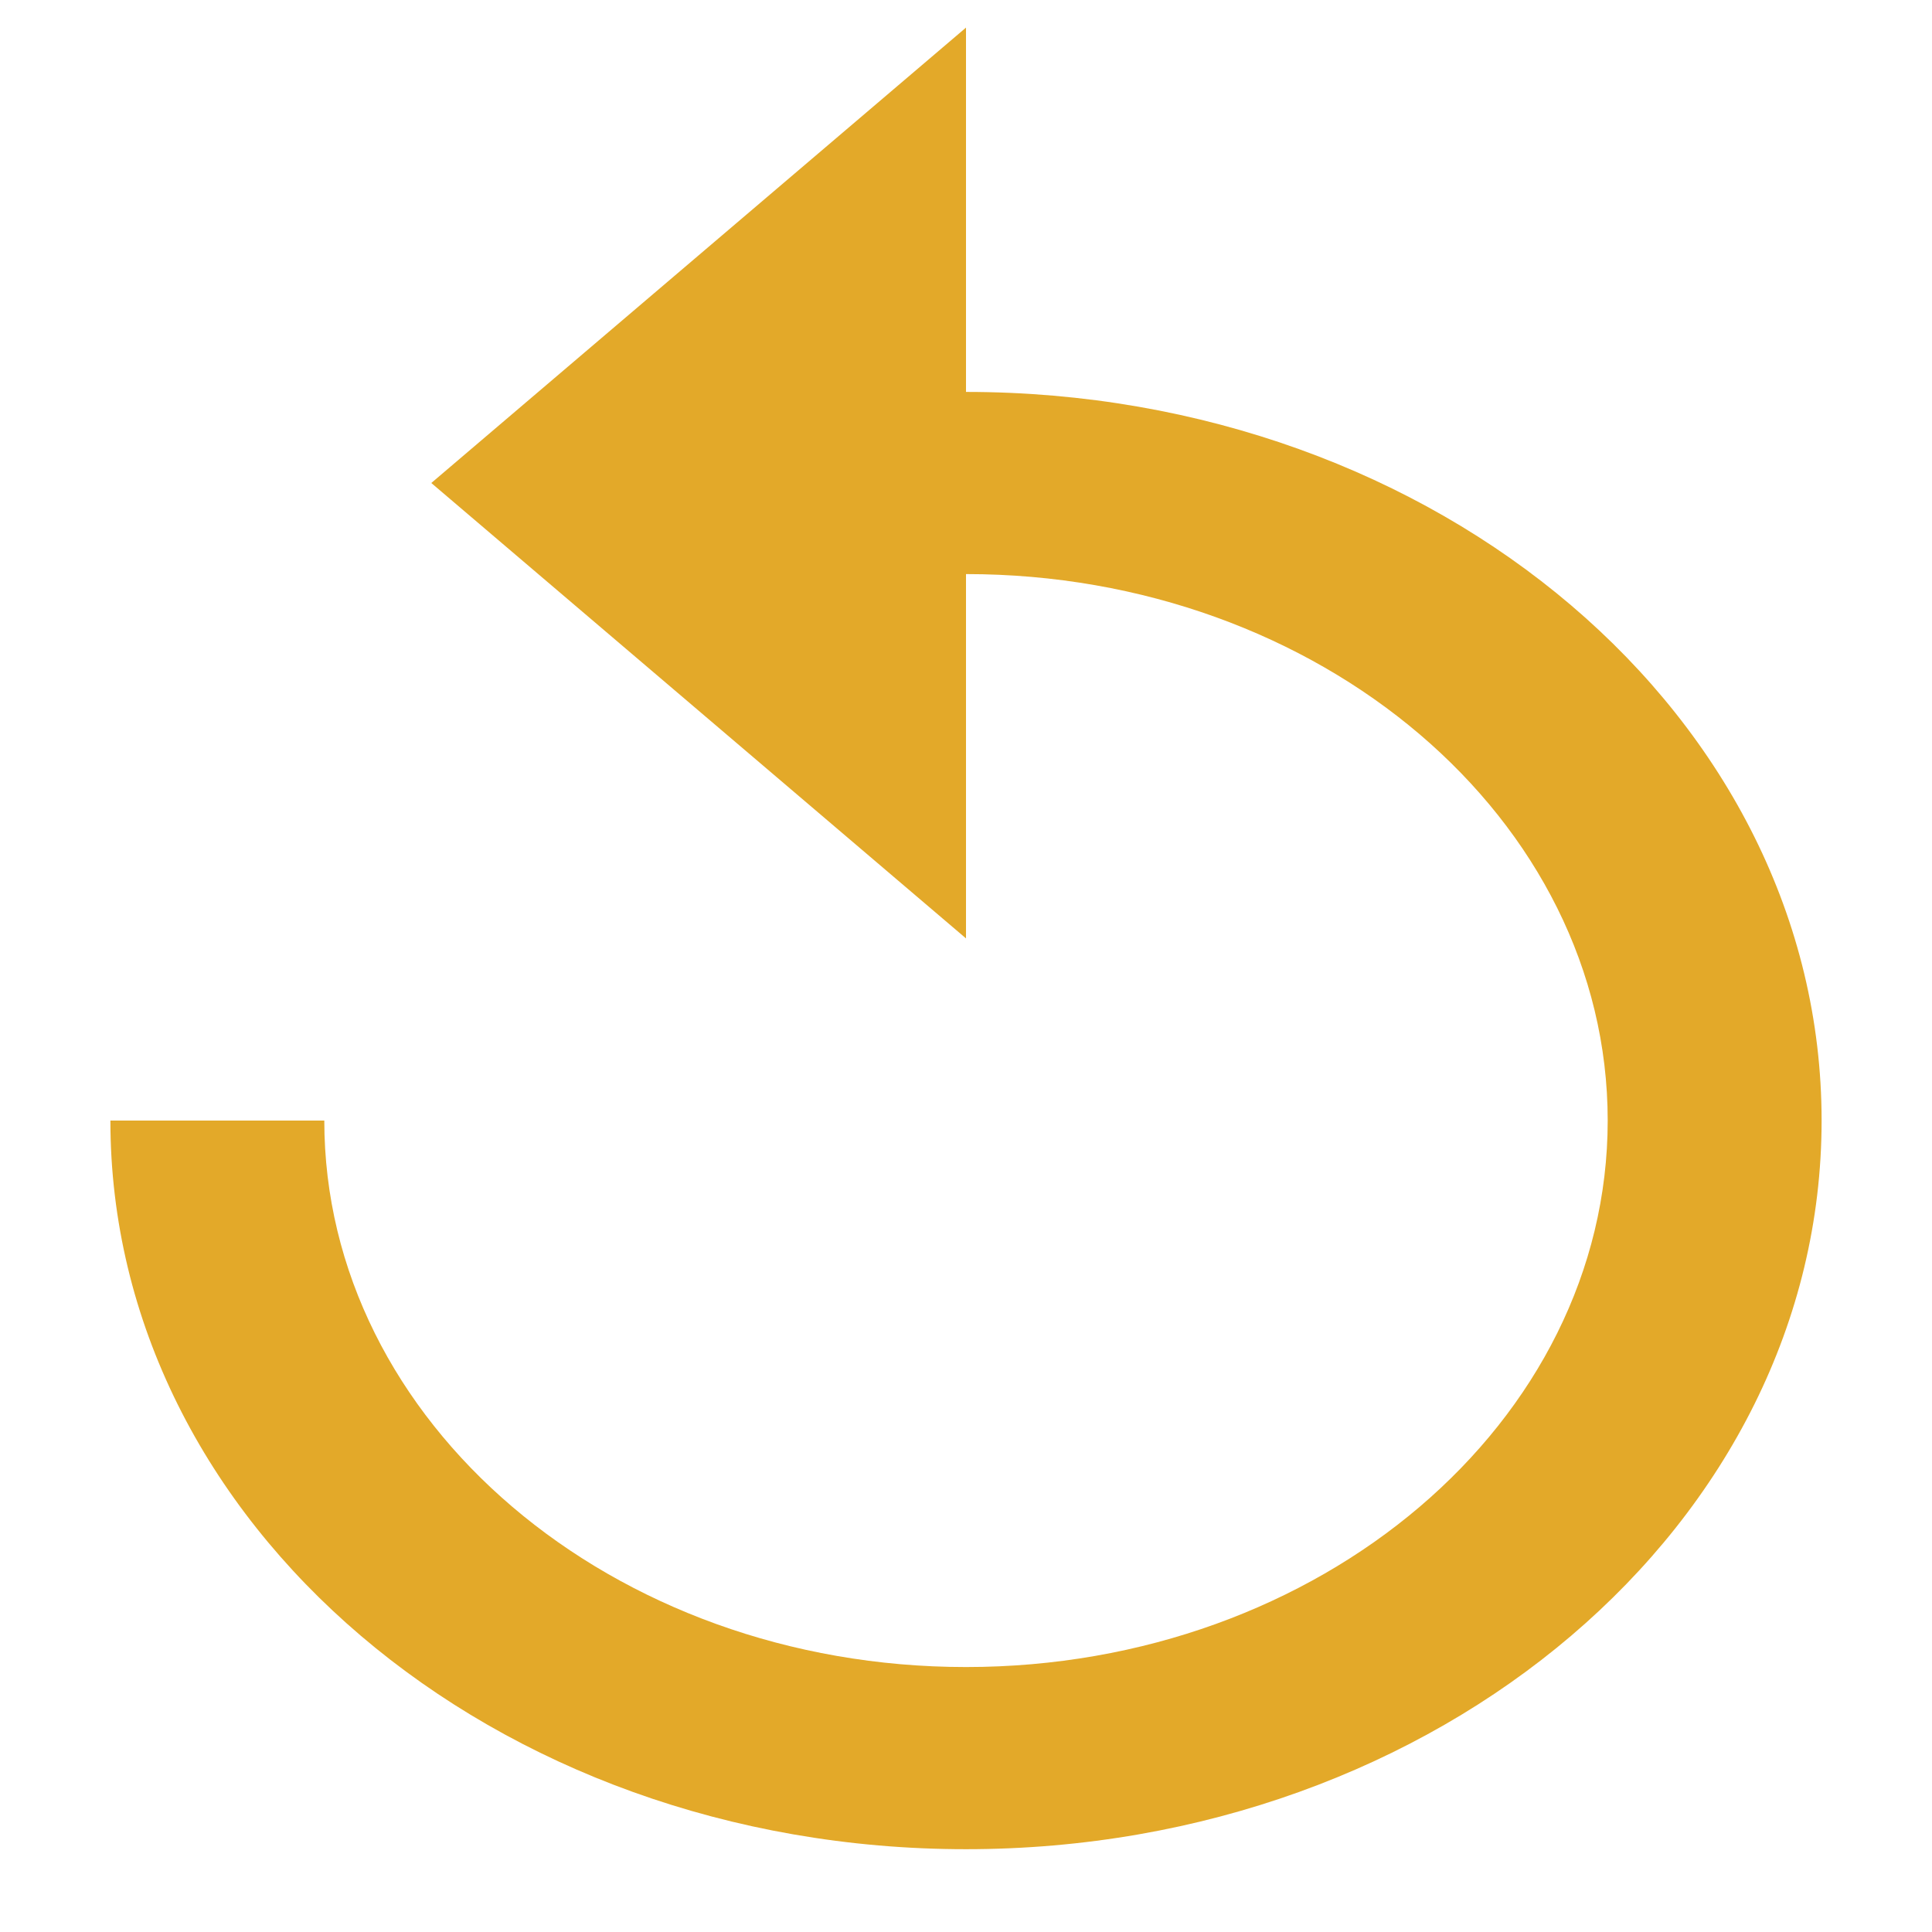 <svg xmlns="http://www.w3.org/2000/svg" width="21" height="21" viewBox="0 0 21 21"><defs><style>.a{fill:none;}.b{fill:#e3a929;}</style></defs><path class="a" d="M0,0H21V21H0Z"/><path class="b" d="M13.3,4.96V1L7.488,5.95,13.3,10.9V6.94c3.848,0,6.975,2.663,6.975,5.94s-3.127,5.94-6.975,5.94-6.975-2.663-6.975-5.94H4c0,4.376,4.162,7.92,9.3,7.92s9.3-3.544,9.3-7.92S18.438,4.96,13.3,4.96Z" transform="translate(-2.8 -0.7)"/></svg>